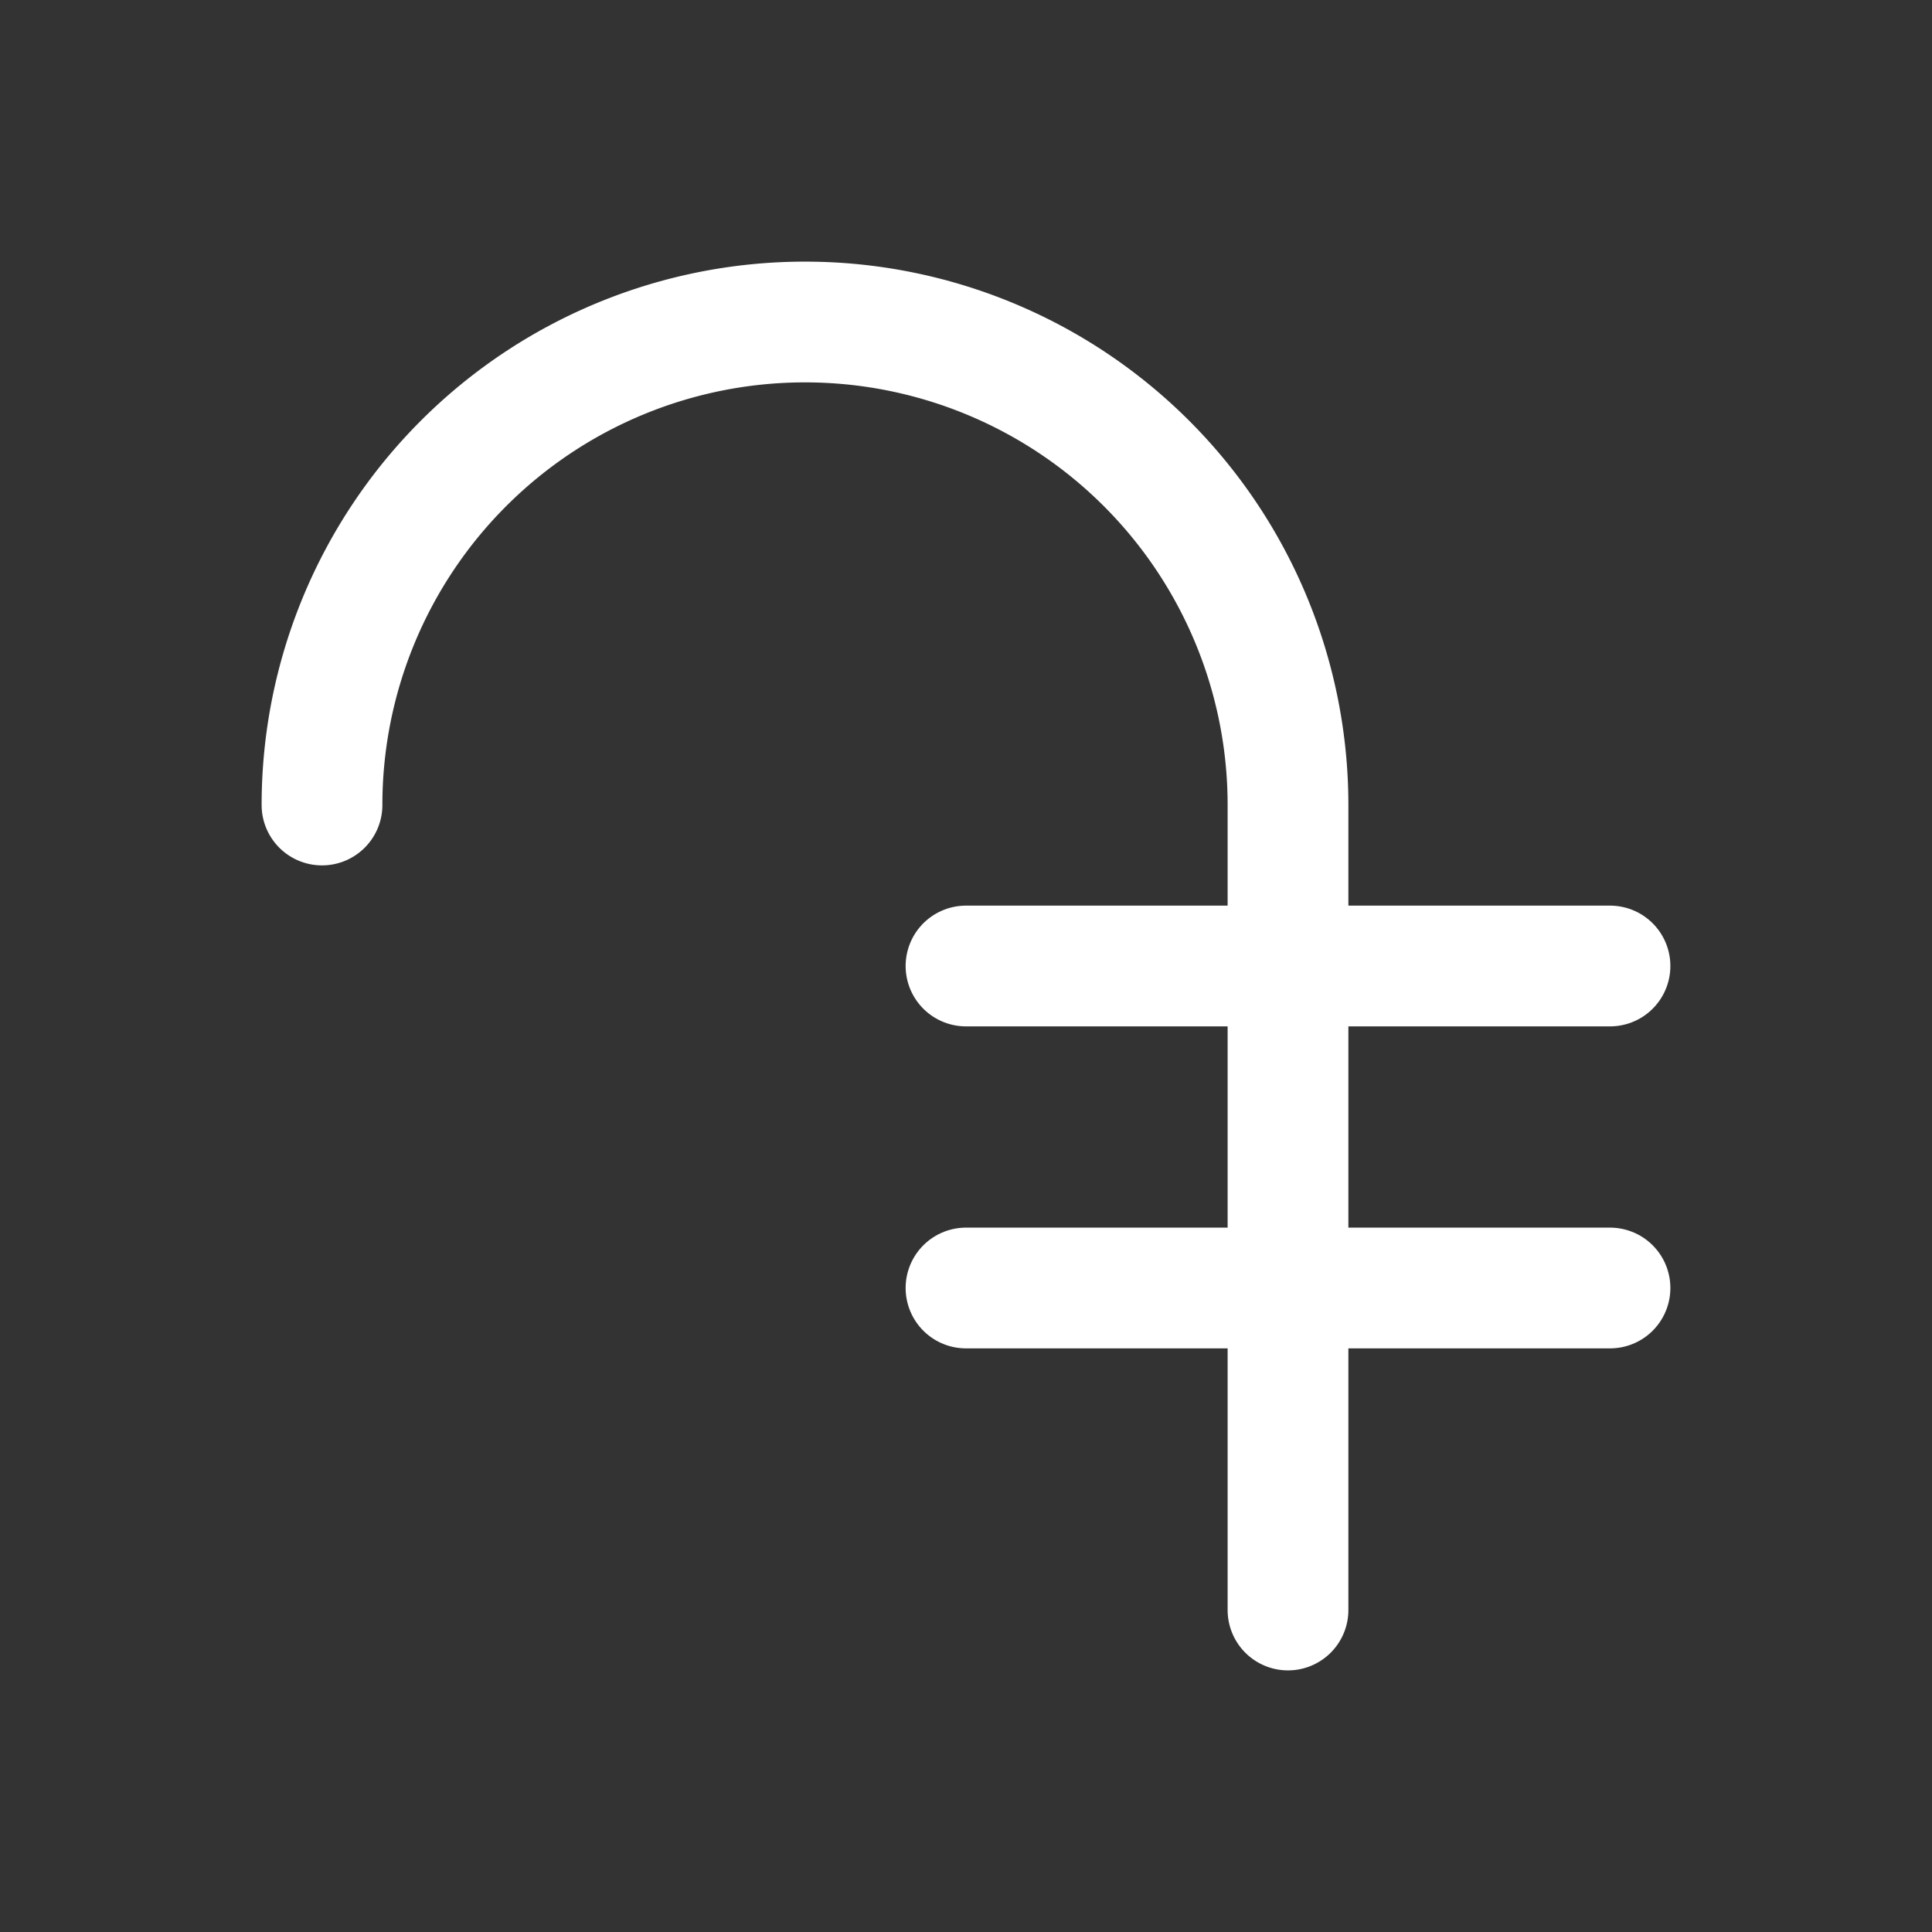 <svg xmlns="http://www.w3.org/2000/svg" class="icon icon-tabler icon-tabler-currency-dram" width="24" height="24" viewBox="0 0 24 24" stroke-width="1.5" stroke="#ffffff" fill="none" stroke-linecap="round" stroke-linejoin="round"><rect x="0" y="0" width="24" height="24" fill="#333333" stroke="none"/>  <path stroke="none" d="M0 0h24v24H0z" fill="none"/>  <path d="M4 10a6 6 0 1 1 12 0v10" />  <path d="M12 16h8" />  <path d="M12 12h8" /></svg>